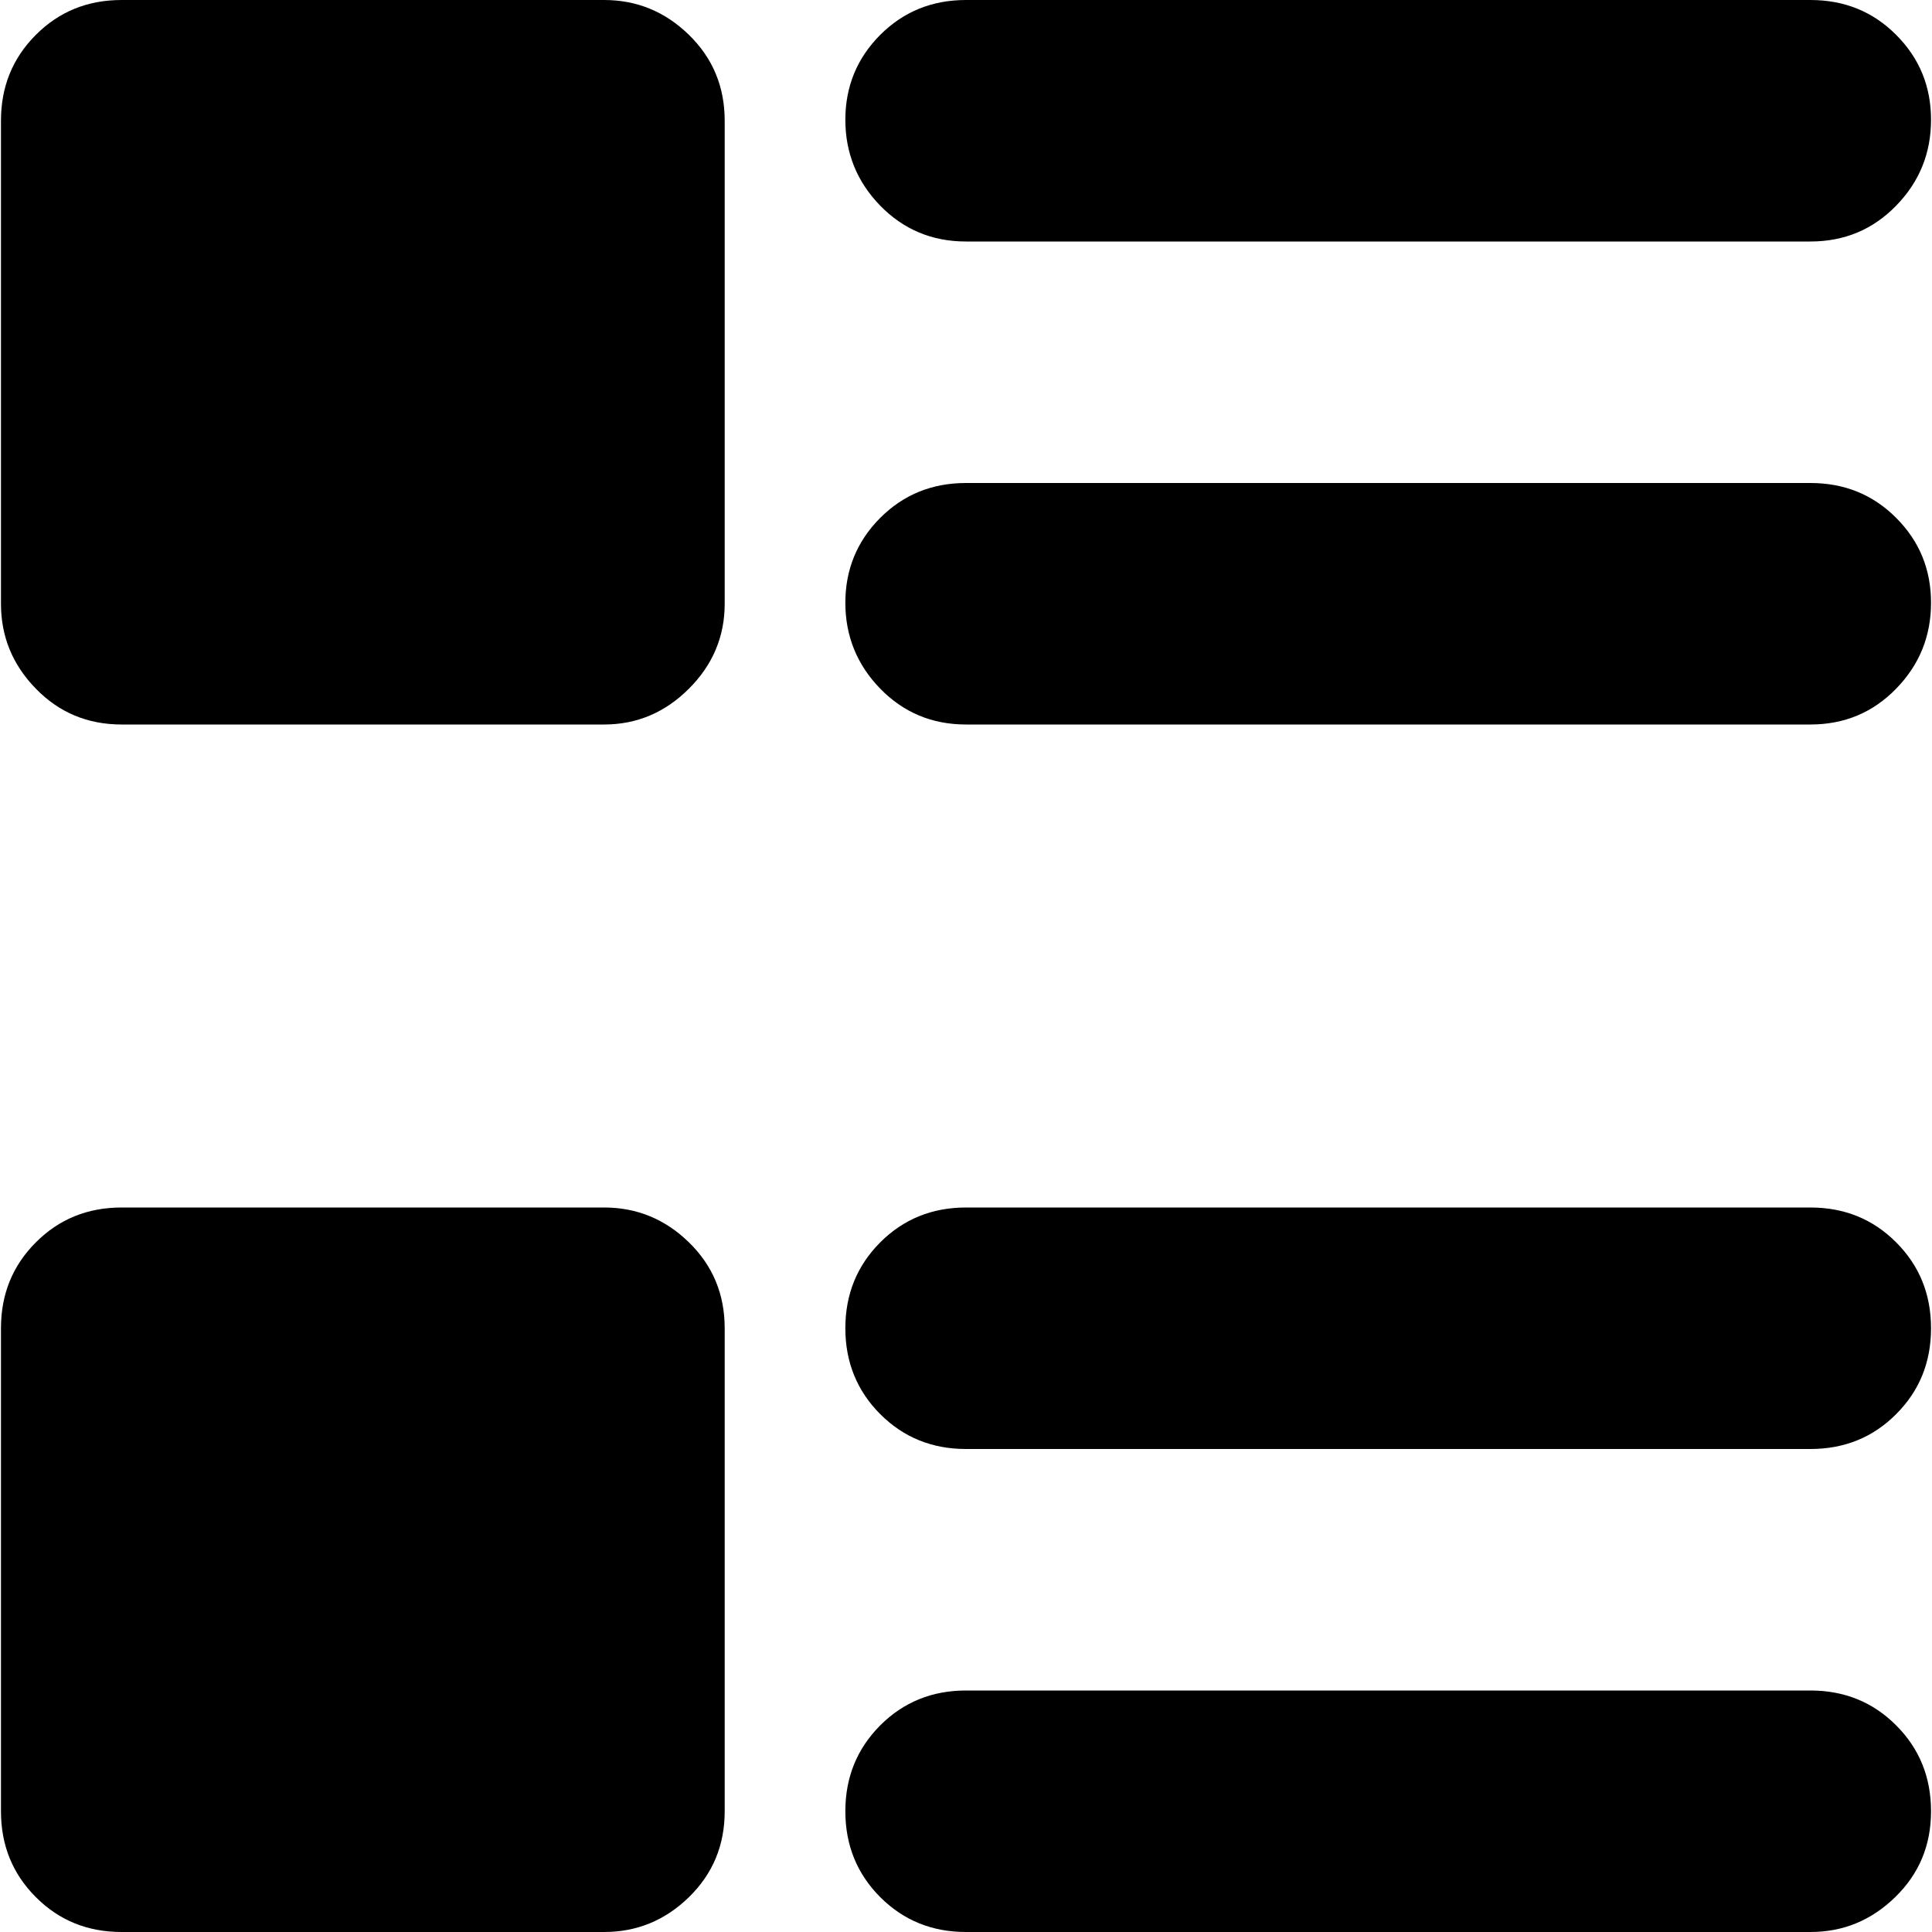 <svg width="20" height="20" viewBox="0 0 20 20" fill="none" xmlns="http://www.w3.org/2000/svg">
<path d="M18.741 15H10C9.649 15 9.353 14.88 9.112 14.639C8.872 14.398 8.751 14.102 8.751 13.75C8.751 13.398 8.872 13.102 9.112 12.861C9.353 12.62 9.649 12.5 10 12.5H18.741C19.093 12.5 19.389 12.62 19.629 12.861C19.87 13.102 19.99 13.398 19.99 13.75C19.99 14.102 19.87 14.398 19.629 14.639C19.389 14.88 19.093 15 18.741 15ZM18.741 7.5H10C9.649 7.5 9.353 7.376 9.112 7.129C8.872 6.882 8.751 6.585 8.751 6.24C8.751 5.895 8.872 5.602 9.112 5.361C9.353 5.12 9.649 5 10 5H18.741C19.093 5 19.389 5.12 19.629 5.361C19.87 5.602 19.99 5.895 19.99 6.24C19.99 6.585 19.87 6.882 19.629 7.129C19.389 7.376 19.093 7.5 18.741 7.5ZM18.741 2.5H10C9.649 2.5 9.353 2.376 9.112 2.129C8.872 1.882 8.751 1.585 8.751 1.24C8.751 0.895 8.872 0.602 9.112 0.361C9.353 0.12 9.649 0 10 0H18.741C19.093 0 19.389 0.12 19.629 0.361C19.87 0.602 19.99 0.895 19.99 1.24C19.99 1.585 19.87 1.882 19.629 2.129C19.389 2.376 19.093 2.5 18.741 2.5ZM6.254 20H1.259C0.907 20 0.611 19.88 0.371 19.639C0.13 19.398 0.01 19.102 0.01 18.75V13.75C0.01 13.398 0.13 13.102 0.371 12.861C0.611 12.62 0.907 12.5 1.259 12.5H6.254C6.592 12.5 6.885 12.62 7.132 12.861C7.379 13.102 7.502 13.398 7.502 13.75V18.75C7.502 19.102 7.379 19.398 7.132 19.639C6.885 19.88 6.592 20 6.254 20ZM6.254 7.5H1.259C0.907 7.5 0.611 7.376 0.371 7.129C0.13 6.882 0.01 6.589 0.01 6.25V1.25C0.01 0.898 0.13 0.602 0.371 0.361C0.611 0.12 0.907 0 1.259 0H6.254C6.592 0 6.885 0.12 7.132 0.361C7.379 0.602 7.502 0.898 7.502 1.25V6.25C7.502 6.589 7.379 6.882 7.132 7.129C6.885 7.376 6.592 7.5 6.254 7.5ZM10 17.5H18.741C19.093 17.5 19.389 17.62 19.629 17.861C19.87 18.102 19.99 18.398 19.99 18.75C19.99 19.102 19.867 19.398 19.619 19.639C19.372 19.88 19.08 20 18.741 20H10C9.649 20 9.353 19.88 9.112 19.639C8.872 19.398 8.751 19.102 8.751 18.75C8.751 18.398 8.872 18.102 9.112 17.861C9.353 17.62 9.649 17.5 10 17.5Z" fill="black"/>
</svg>
